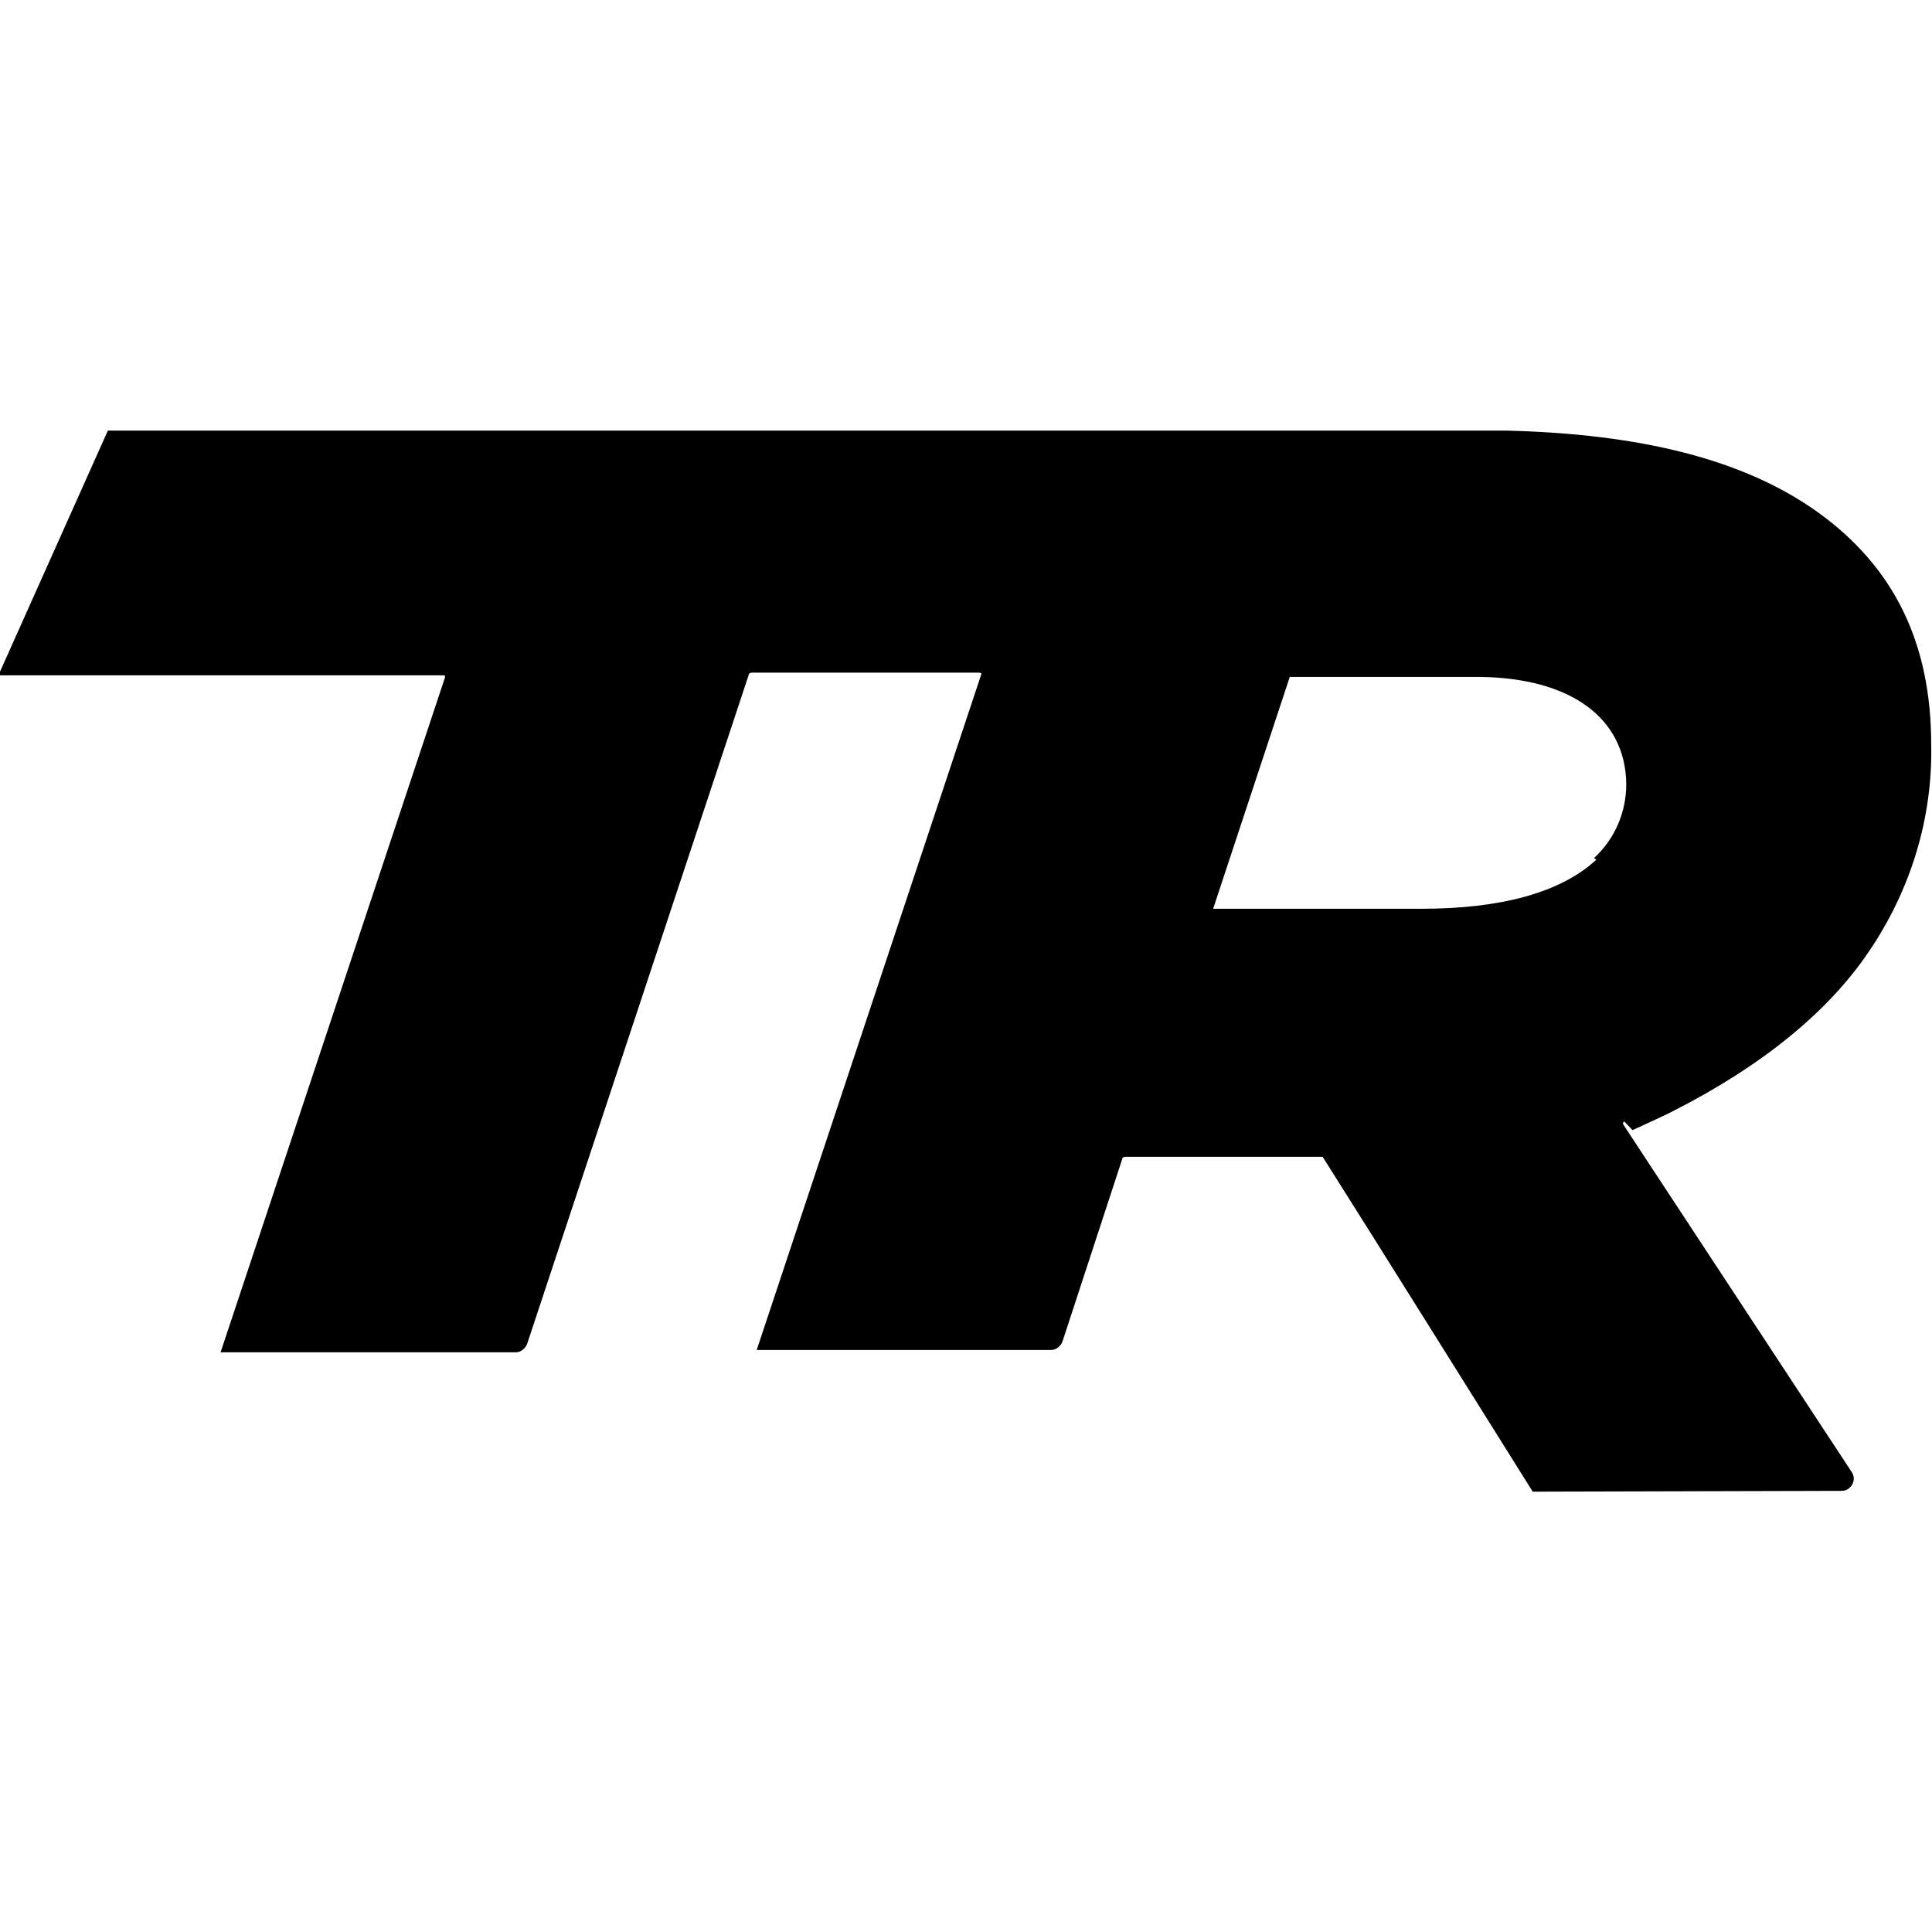 <svg viewBox="0 0 24 24" xmlns="http://www.w3.org/2000/svg"><path d="M20.28 14.039c.15-.07.44-.2.51-.24 1.1-.56 1.92-1.23 2.42-1.97 .52-.76.8-1.66.78-2.58 0-1.26-.46-2.2-1.4-2.88 -.93-.67-2.23-.98-3.88-1.02H1.34l-1.36 3.04H5.5c.01 0 .02 0 .03.01H5.53s0 .01 0 .01l-2.79 8.39H6.41c.06 0 .12-.05.14-.11L9.3 8.386v0c0-.02.02-.03.04-.03l2.82 0c.01 0 .02 0 .03.01v0s0 .01 0 .01L9.4 16.77h3.66c.06 0 .12-.05.14-.11l.74-2.26h0c0-.02.02-.03.04-.03 0 0 2.45 0 2.45 0 .86 1.36 1.8 2.87 2.61 4.16l3.84-.01c.11 0 .19-.13.125-.23l-2.84-4.321c-.01-.03.01-.03.01-.04Zm-.45-3.36c-.44.41-1.19.61-2.17.61H15.07l.952-2.88 2.35 0c1.14.01 1.82.51 1.83 1.33 0 .35-.14.68-.4.92Z"/></svg>
